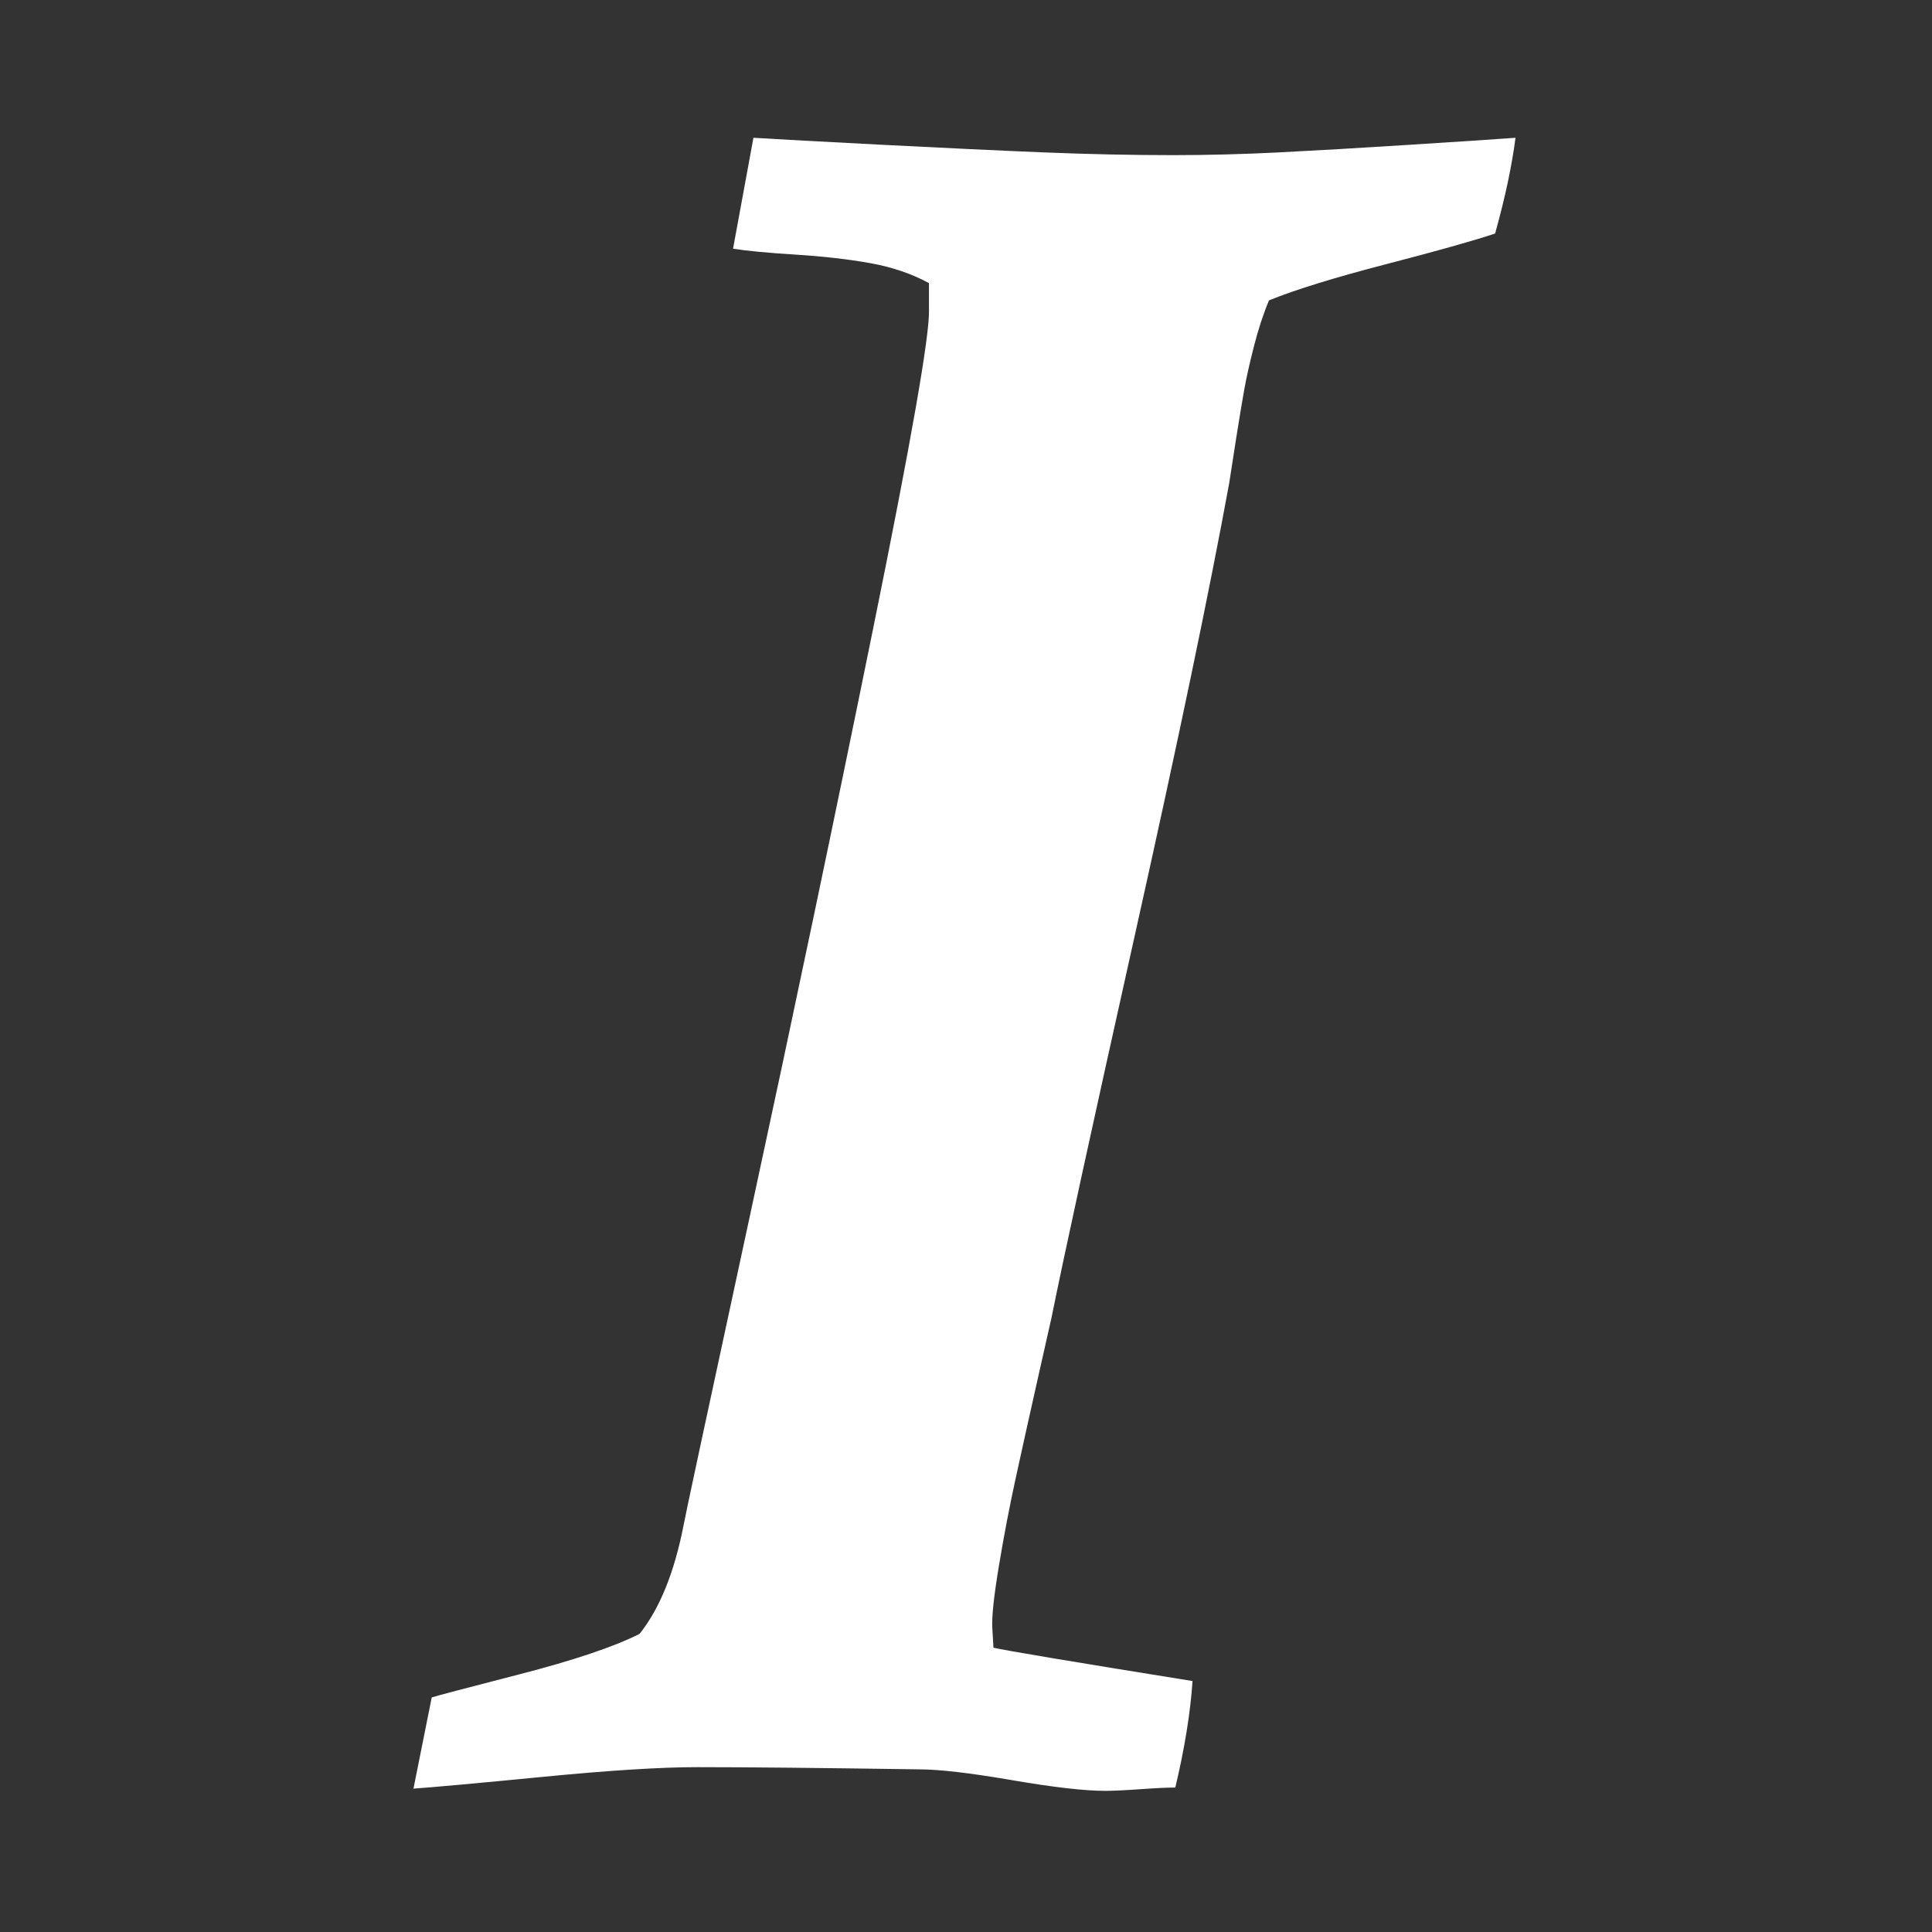 <?xml version="1.0" standalone="no"?><!DOCTYPE svg PUBLIC "-//W3C//DTD SVG 1.1//EN" "http://www.w3.org/Graphics/SVG/1.1/DTD/svg11.dtd"><svg width="200" height="200" viewBox="0 0 200 200" version="1.1" xmlns="http://www.w3.org/2000/svg" xmlns:xlink="http://www.w3.org/1999/xlink"><rect x="0" y="0" width="200" height="200" fill="#333333" stroke="none"/><defs><style type="text/css"><![CDATA[
@font-face { font-family: ifont; src: url("//at.alicdn.com/t/font_1442373896_4754455.eot?#iefix") format("embedded-opentype"), url("//at.alicdn.com/t/font_1442373896_4754455.woff") format("woff"), url("//at.alicdn.com/t/font_1442373896_4754455.ttf") format("truetype"), url("//at.alicdn.com/t/font_1442373896_4754455.svg#ifont") format("svg"); }

]]></style></defs><g class="transform-group"><g transform="scale(0.195, 0.195)"><path d="M219.465 949.687l9.728-48.567q3.438-1.17 46.592-12.288t63.707-21.431q16.018-19.968 23.406-57.71 0.585-4.023 35.401-165.157t65.17-310.565 29.696-169.399l0-14.263q-13.678-7.461-31.159-10.606t-39.717-4.535-33.134-3.145l10.825-58.88q18.871 1.17 68.535 3.73t85.431 4.023 68.827 1.463q27.429 0 56.32-1.463t69.12-4.023 56.32-3.73q-2.853 22.309-10.825 50.834-17.115 5.705-58.002 16.311t-62.025 19.163q-4.535 10.825-7.973 24.283t-5.12 22.821-4.315 25.966-3.73 23.991q-15.433 84.553-50.03 239.689t-44.251 203.118q-1.17 5.12-7.461 33.134t-11.41 51.419-9.143 47.689-3.438 32.841l0.585 10.313q9.728 2.267 105.691 17.701-1.682 25.161-9.143 56.539-6.29 0-18.578 0.878t-18.578 0.878q-16.603 0-49.737-5.705t-49.152-5.705q-78.848-1.17-117.687-1.17-29.111 0-81.701 5.12t-69.12 6.29z" fill="#fff"></path></g></g></svg>